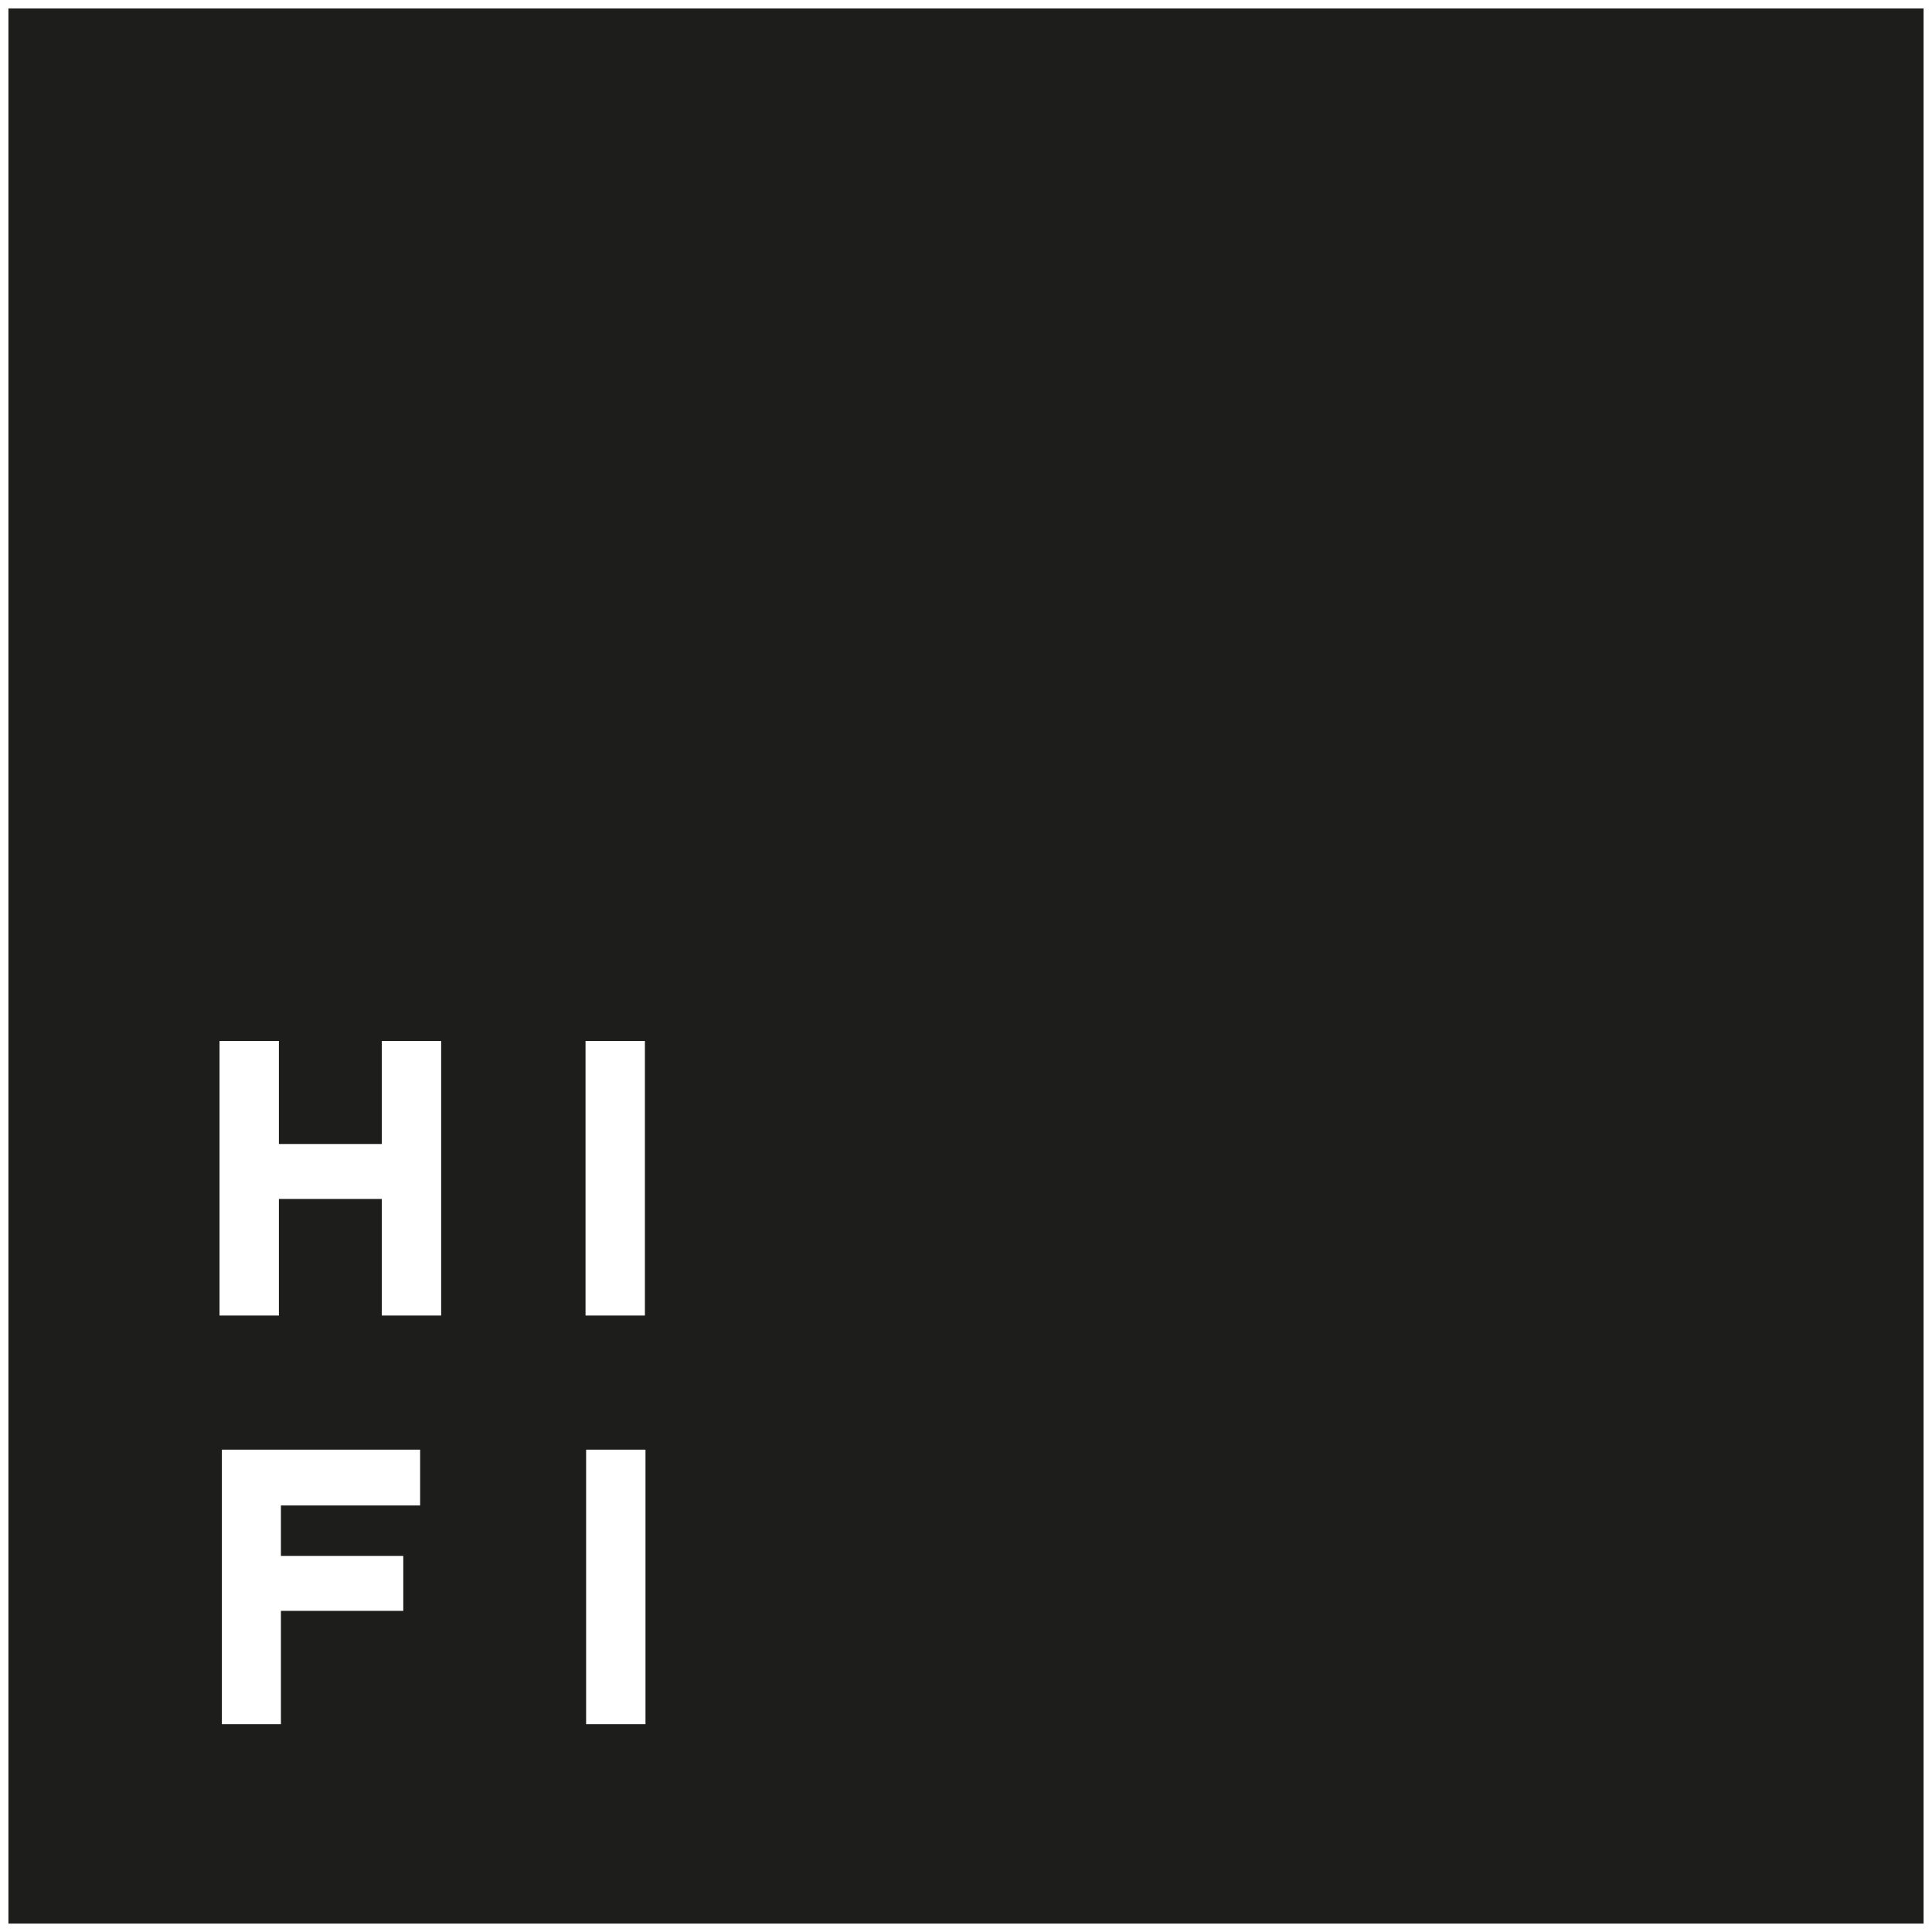<?xml version="1.0" encoding="UTF-8"?><svg id="Layer_1" xmlns="http://www.w3.org/2000/svg" viewBox="0 0 459.14 459.14"><rect x="0" y="0" width="459.14" height="459.14" fill="#808080" stroke="none"/><defs><style>.cls-1,.cls-2{fill:#fff;}.cls-3{fill:#1d1d1b;}.cls-2{stroke:#fff;stroke-miterlimit:10;stroke-width:6px;}</style></defs><g><rect class="cls-3" x="1" y="1" width="457.14" height="457.14"/><path class="cls-1" d="M459.14,459.14H0V0H459.14V459.14ZM2,457.14H457.14V2H2V457.14Z"/></g><g><path class="cls-2" d="M55.17,250.39h8.11v24.48h30.45v-24.48h8.11v59.25h-8.11v-27.71h-30.45v27.71h-8.11v-59.25Z"/><path class="cls-2" d="M142.15,250.39h8.11v59.25h-8.11v-59.25Z"/><path class="cls-2" d="M55.74,347.51h41.1v7.26H63.76v17.99h29.08v7.06h-29.08v26.94h-8.03v-59.25Z"/><path class="cls-2" d="M142.29,347.51h8.11v59.25h-8.11v-59.25Z"/></g></svg>